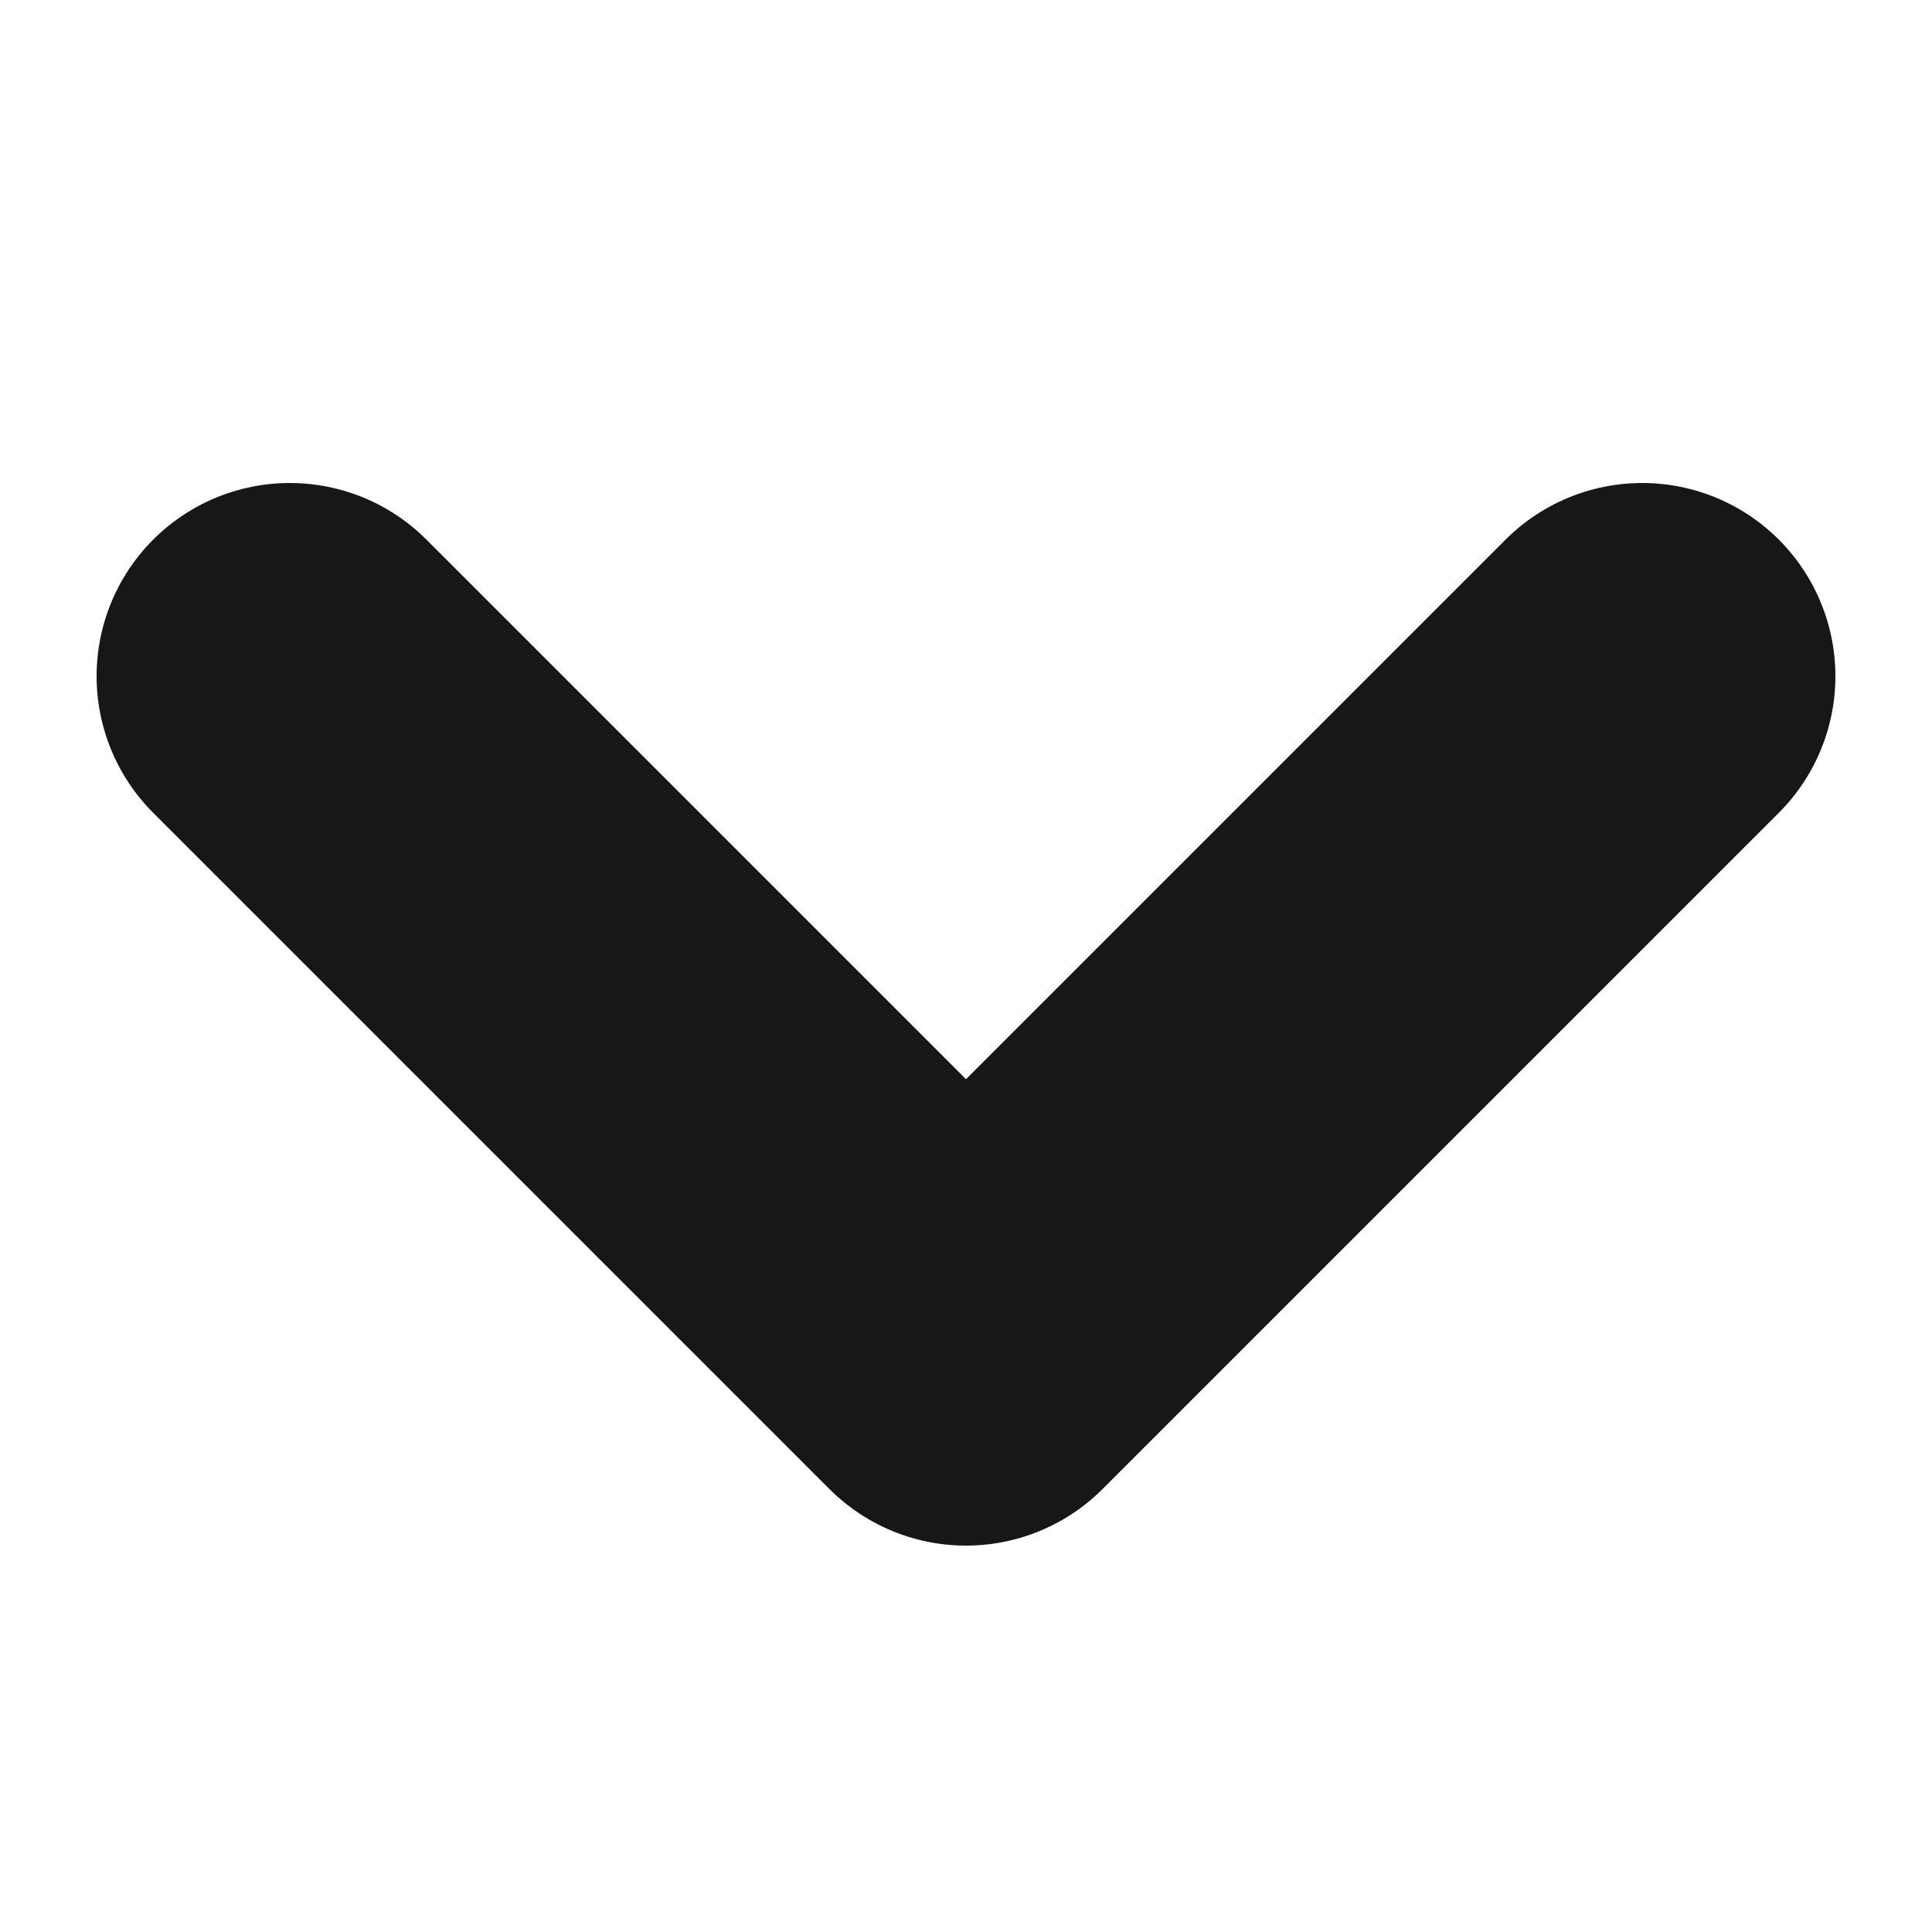 <svg width="10" height="10" viewBox="0 0 10 10" fill="none" xmlns="http://www.w3.org/2000/svg">
                    <path d="M1.5 3.5L5 7L8.5 3.5" stroke="#171717" stroke-width="2" stroke-linecap="round"
                        stroke-linejoin="round"></path>
                </svg>